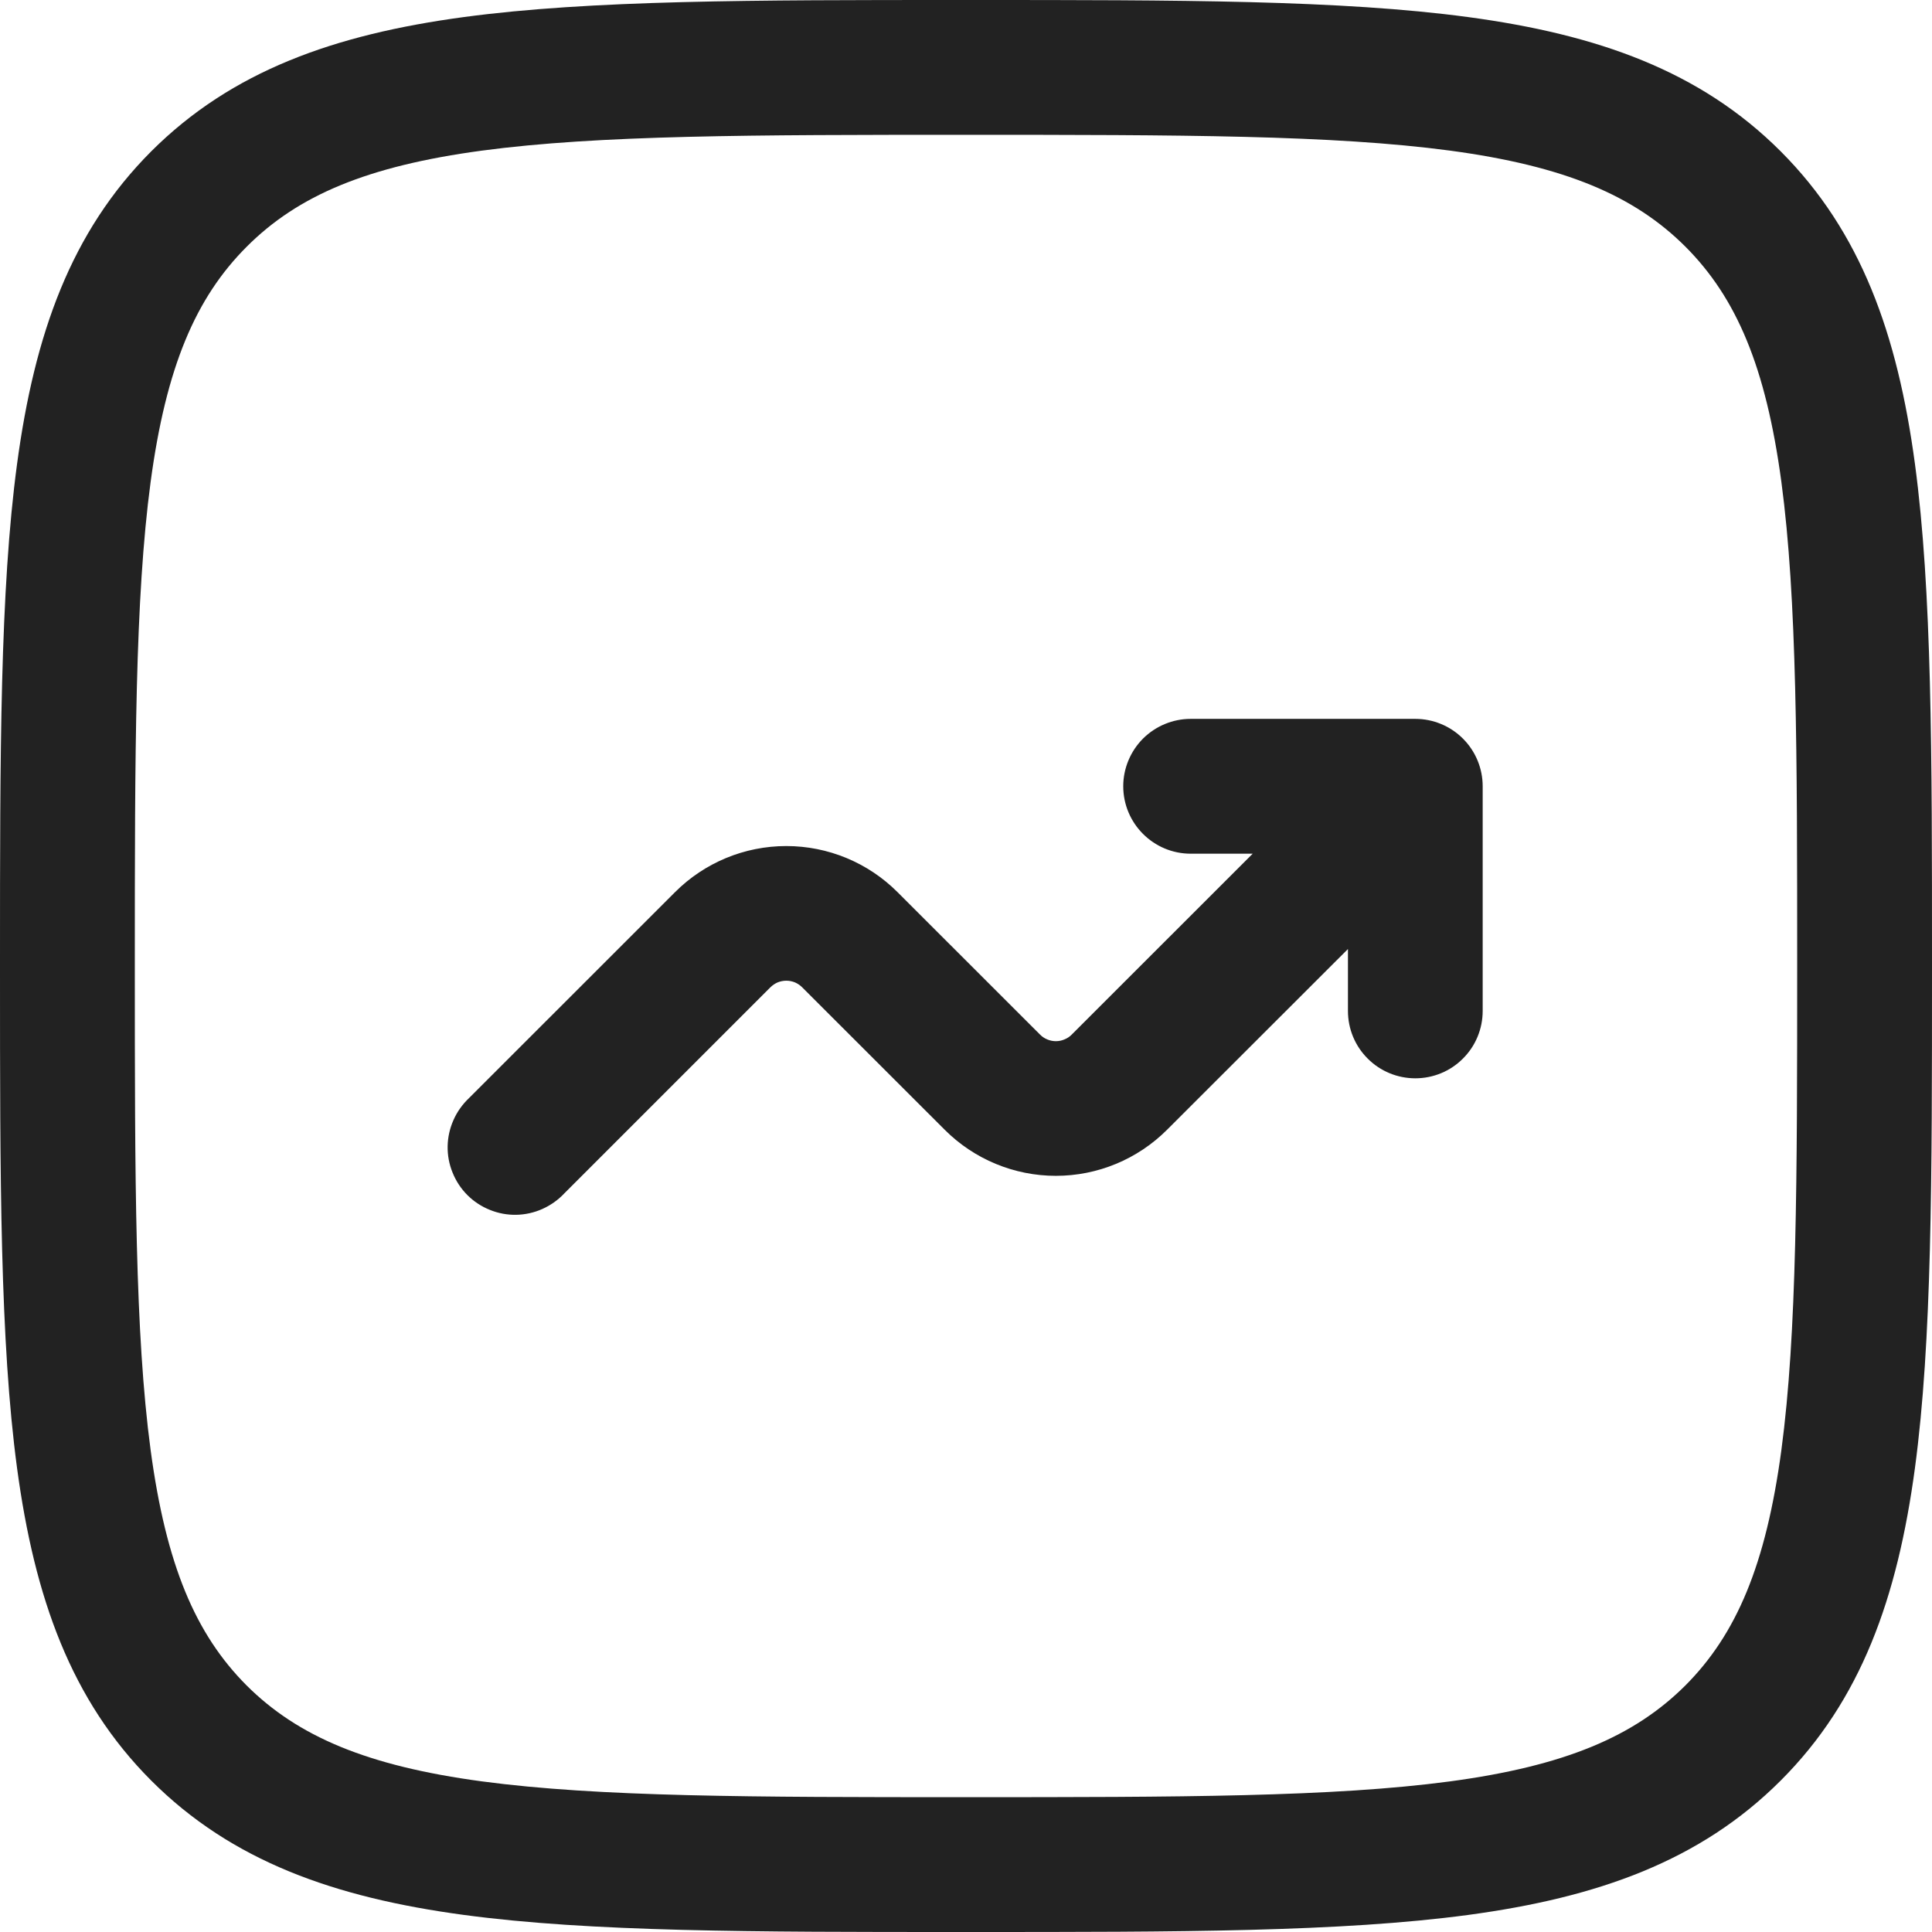 <svg width="23" height="23" viewBox="0 0 23 23" fill="none" xmlns="http://www.w3.org/2000/svg">
<path d="M13.372 9.36C13.372 9.803 13.732 10.163 14.175 10.163H14.913L12.759 12.316C12.735 12.341 12.705 12.361 12.672 12.374C12.64 12.388 12.605 12.395 12.57 12.395C12.535 12.395 12.5 12.388 12.467 12.374C12.435 12.361 12.405 12.341 12.381 12.316L10.684 10.62C10.333 10.269 9.857 10.072 9.361 10.072C8.864 10.072 8.388 10.269 8.037 10.62L5.584 13.072C5.506 13.146 5.442 13.235 5.399 13.333C5.355 13.431 5.331 13.538 5.329 13.645C5.327 13.753 5.347 13.86 5.388 13.96C5.428 14.06 5.488 14.151 5.564 14.227C5.64 14.303 5.731 14.363 5.831 14.403C5.931 14.444 6.038 14.464 6.146 14.462C6.253 14.46 6.36 14.436 6.458 14.392C6.556 14.348 6.645 14.285 6.718 14.207L9.171 11.754C9.196 11.729 9.226 11.709 9.258 11.695C9.291 11.682 9.326 11.675 9.361 11.675C9.396 11.675 9.431 11.682 9.463 11.695C9.496 11.709 9.525 11.729 9.55 11.754L11.247 13.45C11.598 13.801 12.074 13.998 12.57 13.998C13.066 13.998 13.542 13.801 13.893 13.45L16.047 11.298V12.035C16.047 12.248 16.131 12.452 16.282 12.602C16.432 12.753 16.636 12.837 16.849 12.837C17.062 12.837 17.266 12.753 17.416 12.602C17.567 12.452 17.651 12.248 17.651 12.035V9.36C17.651 9.148 17.567 8.944 17.416 8.793C17.266 8.643 17.062 8.558 16.849 8.558H14.175C13.962 8.558 13.758 8.643 13.607 8.793C13.457 8.944 13.372 9.148 13.372 9.36Z" fill="#222222"/>
<path fill-rule="evenodd" clip-rule="evenodd" d="M11.439 0C8.969 0 7.034 6.37631e-08 5.523 0.203C3.978 0.411 2.759 0.845 1.801 1.801C0.844 2.759 0.411 3.978 0.203 5.524C6.37631e-08 7.034 0 8.969 0 11.439V11.561C0 14.031 6.37631e-08 15.966 0.203 17.477C0.411 19.021 0.845 20.241 1.801 21.198C2.759 22.156 3.978 22.589 5.524 22.797C7.034 23 8.969 23 11.439 23H11.561C14.031 23 15.966 23 17.477 22.797C19.021 22.589 20.241 22.155 21.198 21.198C22.156 20.241 22.589 19.021 22.797 17.476C23 15.966 23 14.031 23 11.561V11.439C23 8.969 23 7.034 22.797 5.523C22.589 3.978 22.155 2.759 21.198 1.801C20.241 0.844 19.021 0.411 17.476 0.203C15.966 6.37631e-08 14.031 0 11.561 0H11.439ZM2.937 2.937C3.546 2.327 4.37 1.977 5.738 1.793C7.129 1.607 8.956 1.605 11.5 1.605C14.044 1.605 15.871 1.607 17.262 1.793C18.63 1.977 19.455 2.328 20.065 2.937C20.673 3.546 21.023 4.37 21.207 5.738C21.393 7.129 21.395 8.956 21.395 11.5C21.395 14.044 21.393 15.871 21.207 17.262C21.023 18.63 20.672 19.455 20.064 20.065C19.454 20.673 18.63 21.023 17.262 21.207C15.871 21.393 14.044 21.395 11.5 21.395C8.956 21.395 7.129 21.393 5.738 21.207C4.37 21.023 3.545 20.672 2.935 20.064C2.327 19.454 1.977 18.63 1.793 17.262C1.607 15.871 1.605 14.044 1.605 11.5C1.605 8.956 1.607 7.129 1.793 5.738C1.977 4.37 2.328 3.546 2.937 2.937Z" fill="#222222"/>
</svg>
